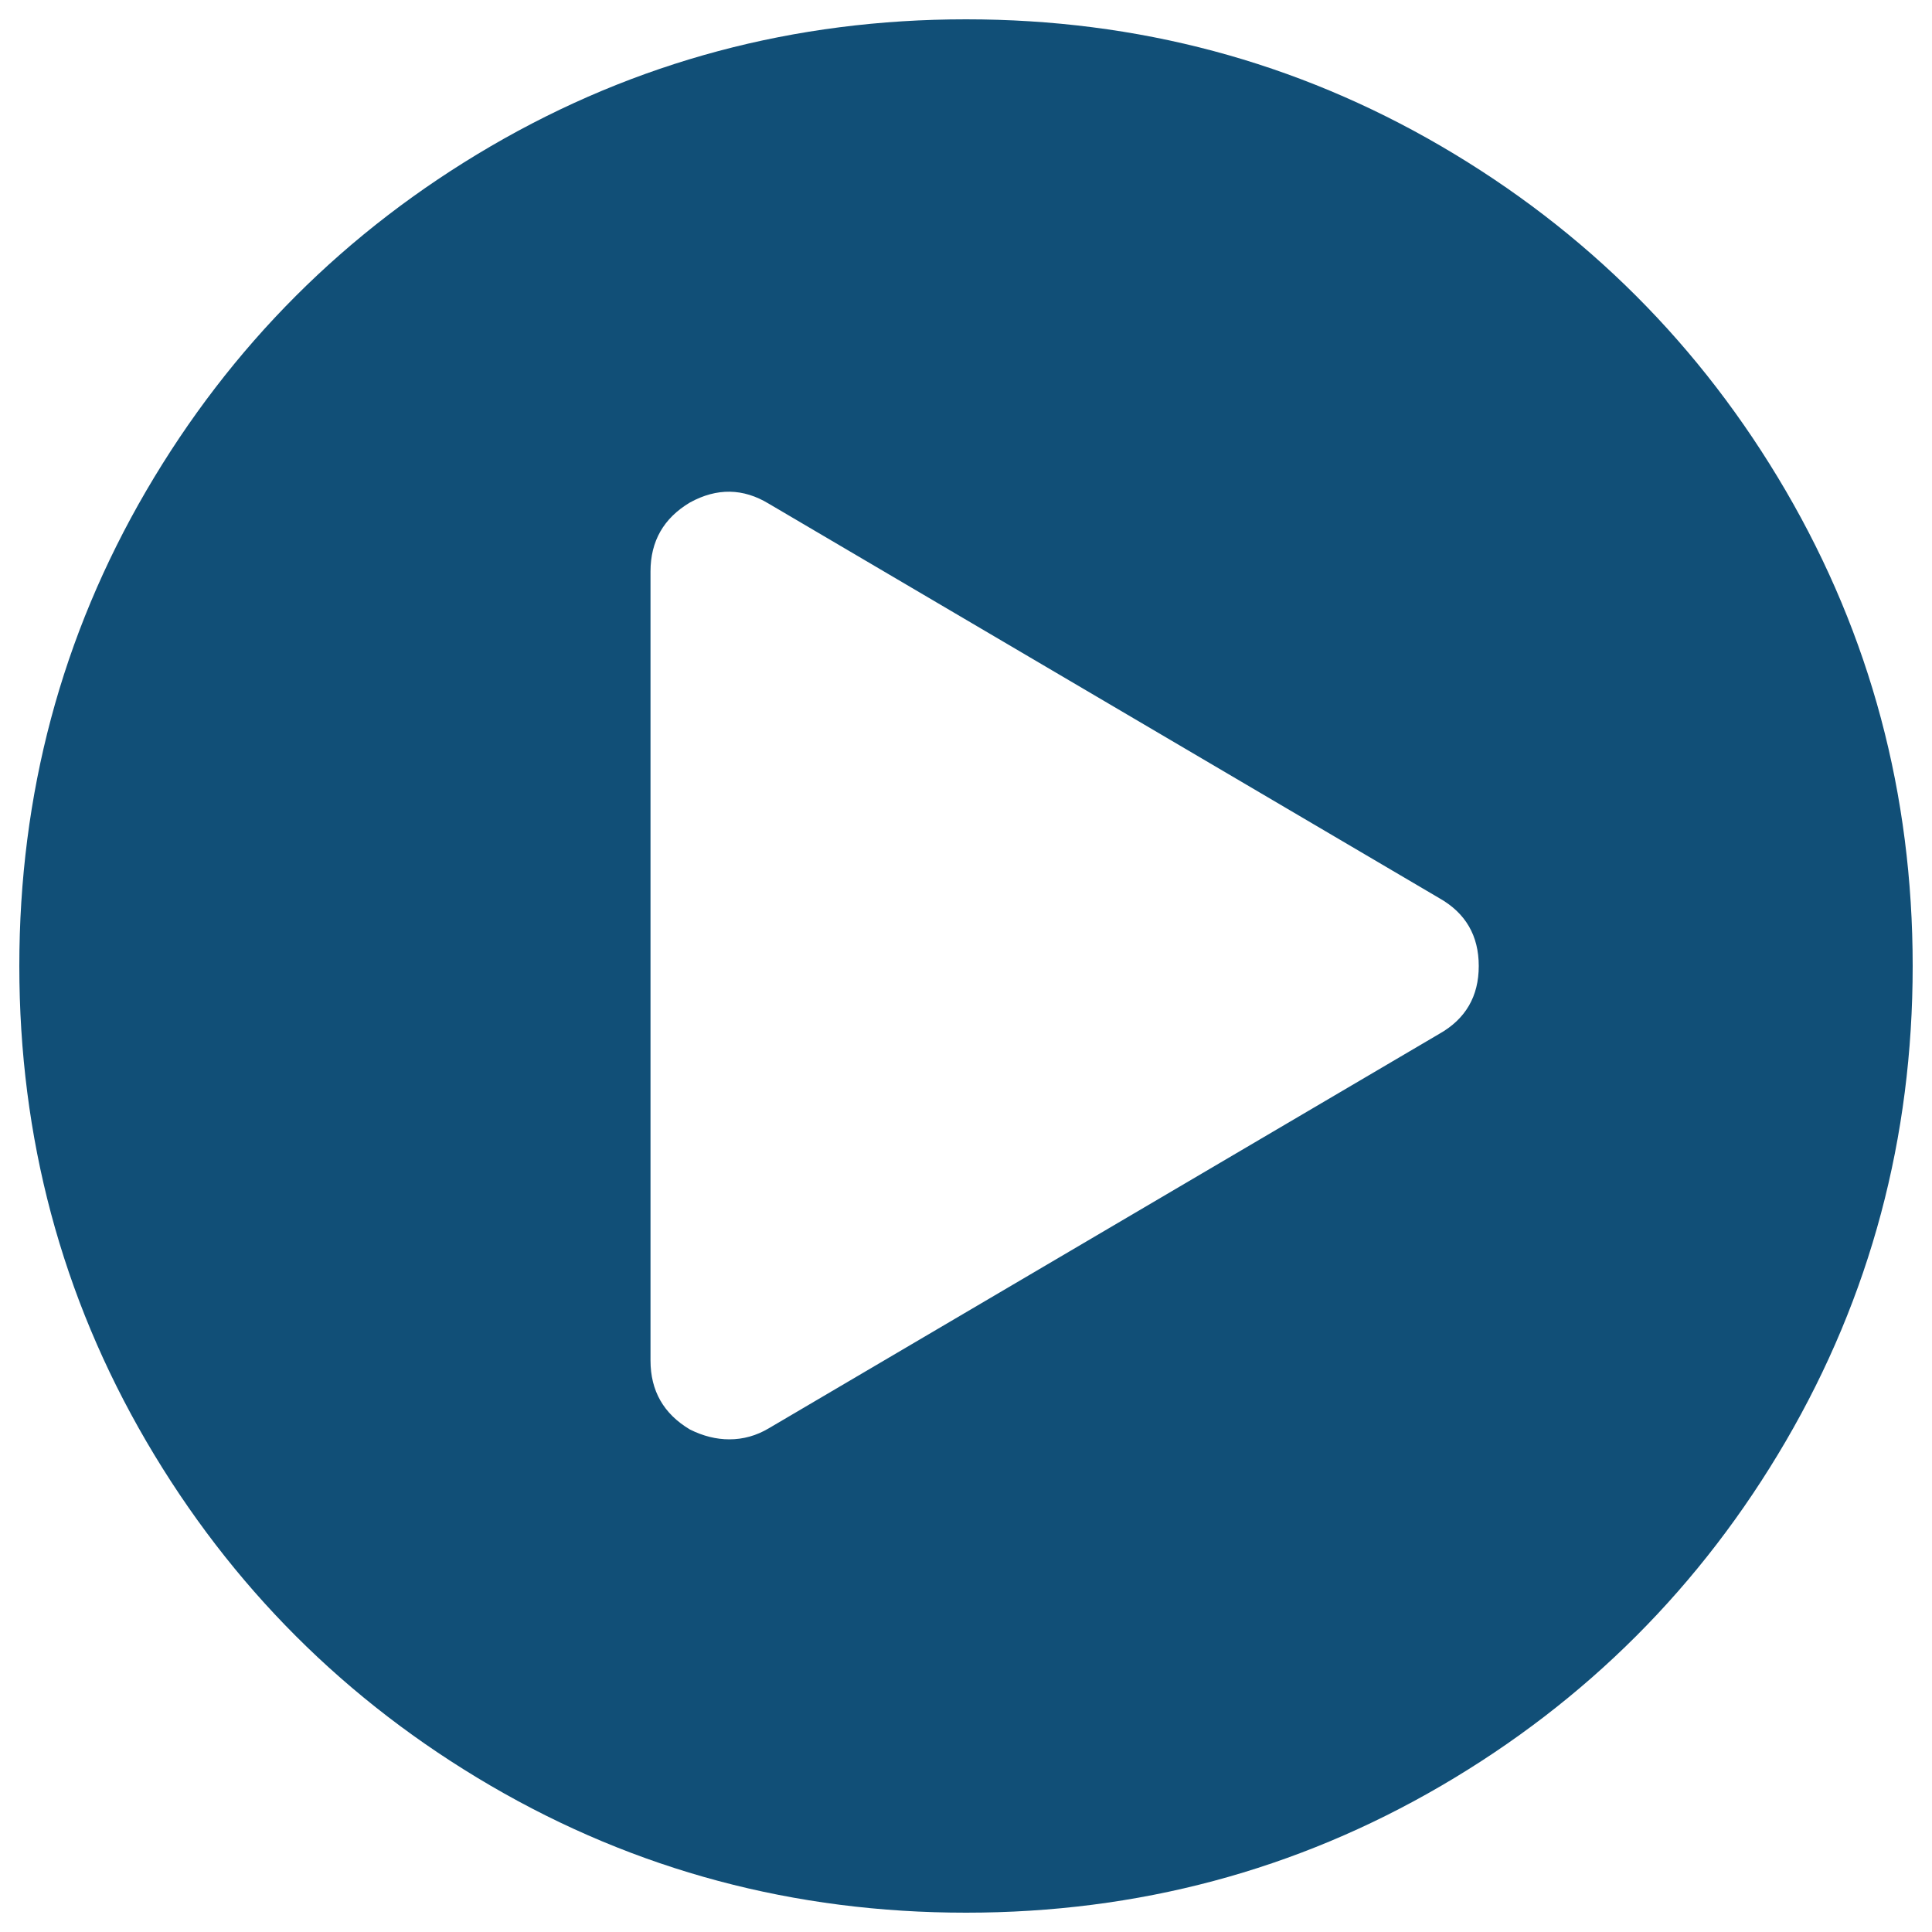 <?xml version="1.0" encoding="UTF-8"?>
<!-- Svg Vector Icons : http://www.onlinewebfonts.com/icon -->
<!DOCTYPE svg PUBLIC "-//W3C//DTD SVG 1.1//EN" "http://www.w3.org/Graphics/SVG/1.1/DTD/svg11.dtd">
<svg version="1.1" xmlns="http://www.w3.org/2000/svg" xmlns:xlink="http://www.w3.org/1999/xlink" x="0px" y="0px" viewBox="0 0 1000 1000" enable-background="new 0 0 1000 1000" xml:space="preserve" style="enable-background:new 0 0 477.526 477.526; fill: #114f77;">
<g><g><path d="M924.3,254C880.5,179,821,119.5,746,75.7C670.9,31.9,588.9,10,500,10c-88.9,0-170.9,21.9-246,65.7C179,119.5,119.5,179,75.7,254C31.9,329.1,10,411.1,10,500s21.9,170.9,65.7,246C119.5,821,179,880.5,254,924.3c75.1,43.8,157.1,65.7,246,65.7s170.9-21.9,246-65.7C821,880.5,880.5,821,924.3,746c43.8-75.1,65.7-157.1,65.7-246C990,411.1,968.1,329.1,924.3,254z M745,535.1L397.9,739.3c-6.4,3.8-13.2,5.7-20.4,5.7c-6.8,0-13.6-1.7-20.4-5.1c-13.6-8.1-20.4-20-20.4-35.7V295.8c0-15.7,6.8-27.6,20.4-35.7c14-7.7,27.6-7.4,40.8,0.6L745,464.9c13.6,7.7,20.4,19.4,20.4,35.1C765.4,515.7,758.6,527.4,745,535.1z"/></g><g/><g/><g/><g/><g/><g/><g/><g/><g/><g/><g/><g/><g/><g/><g/></g>
</svg>
